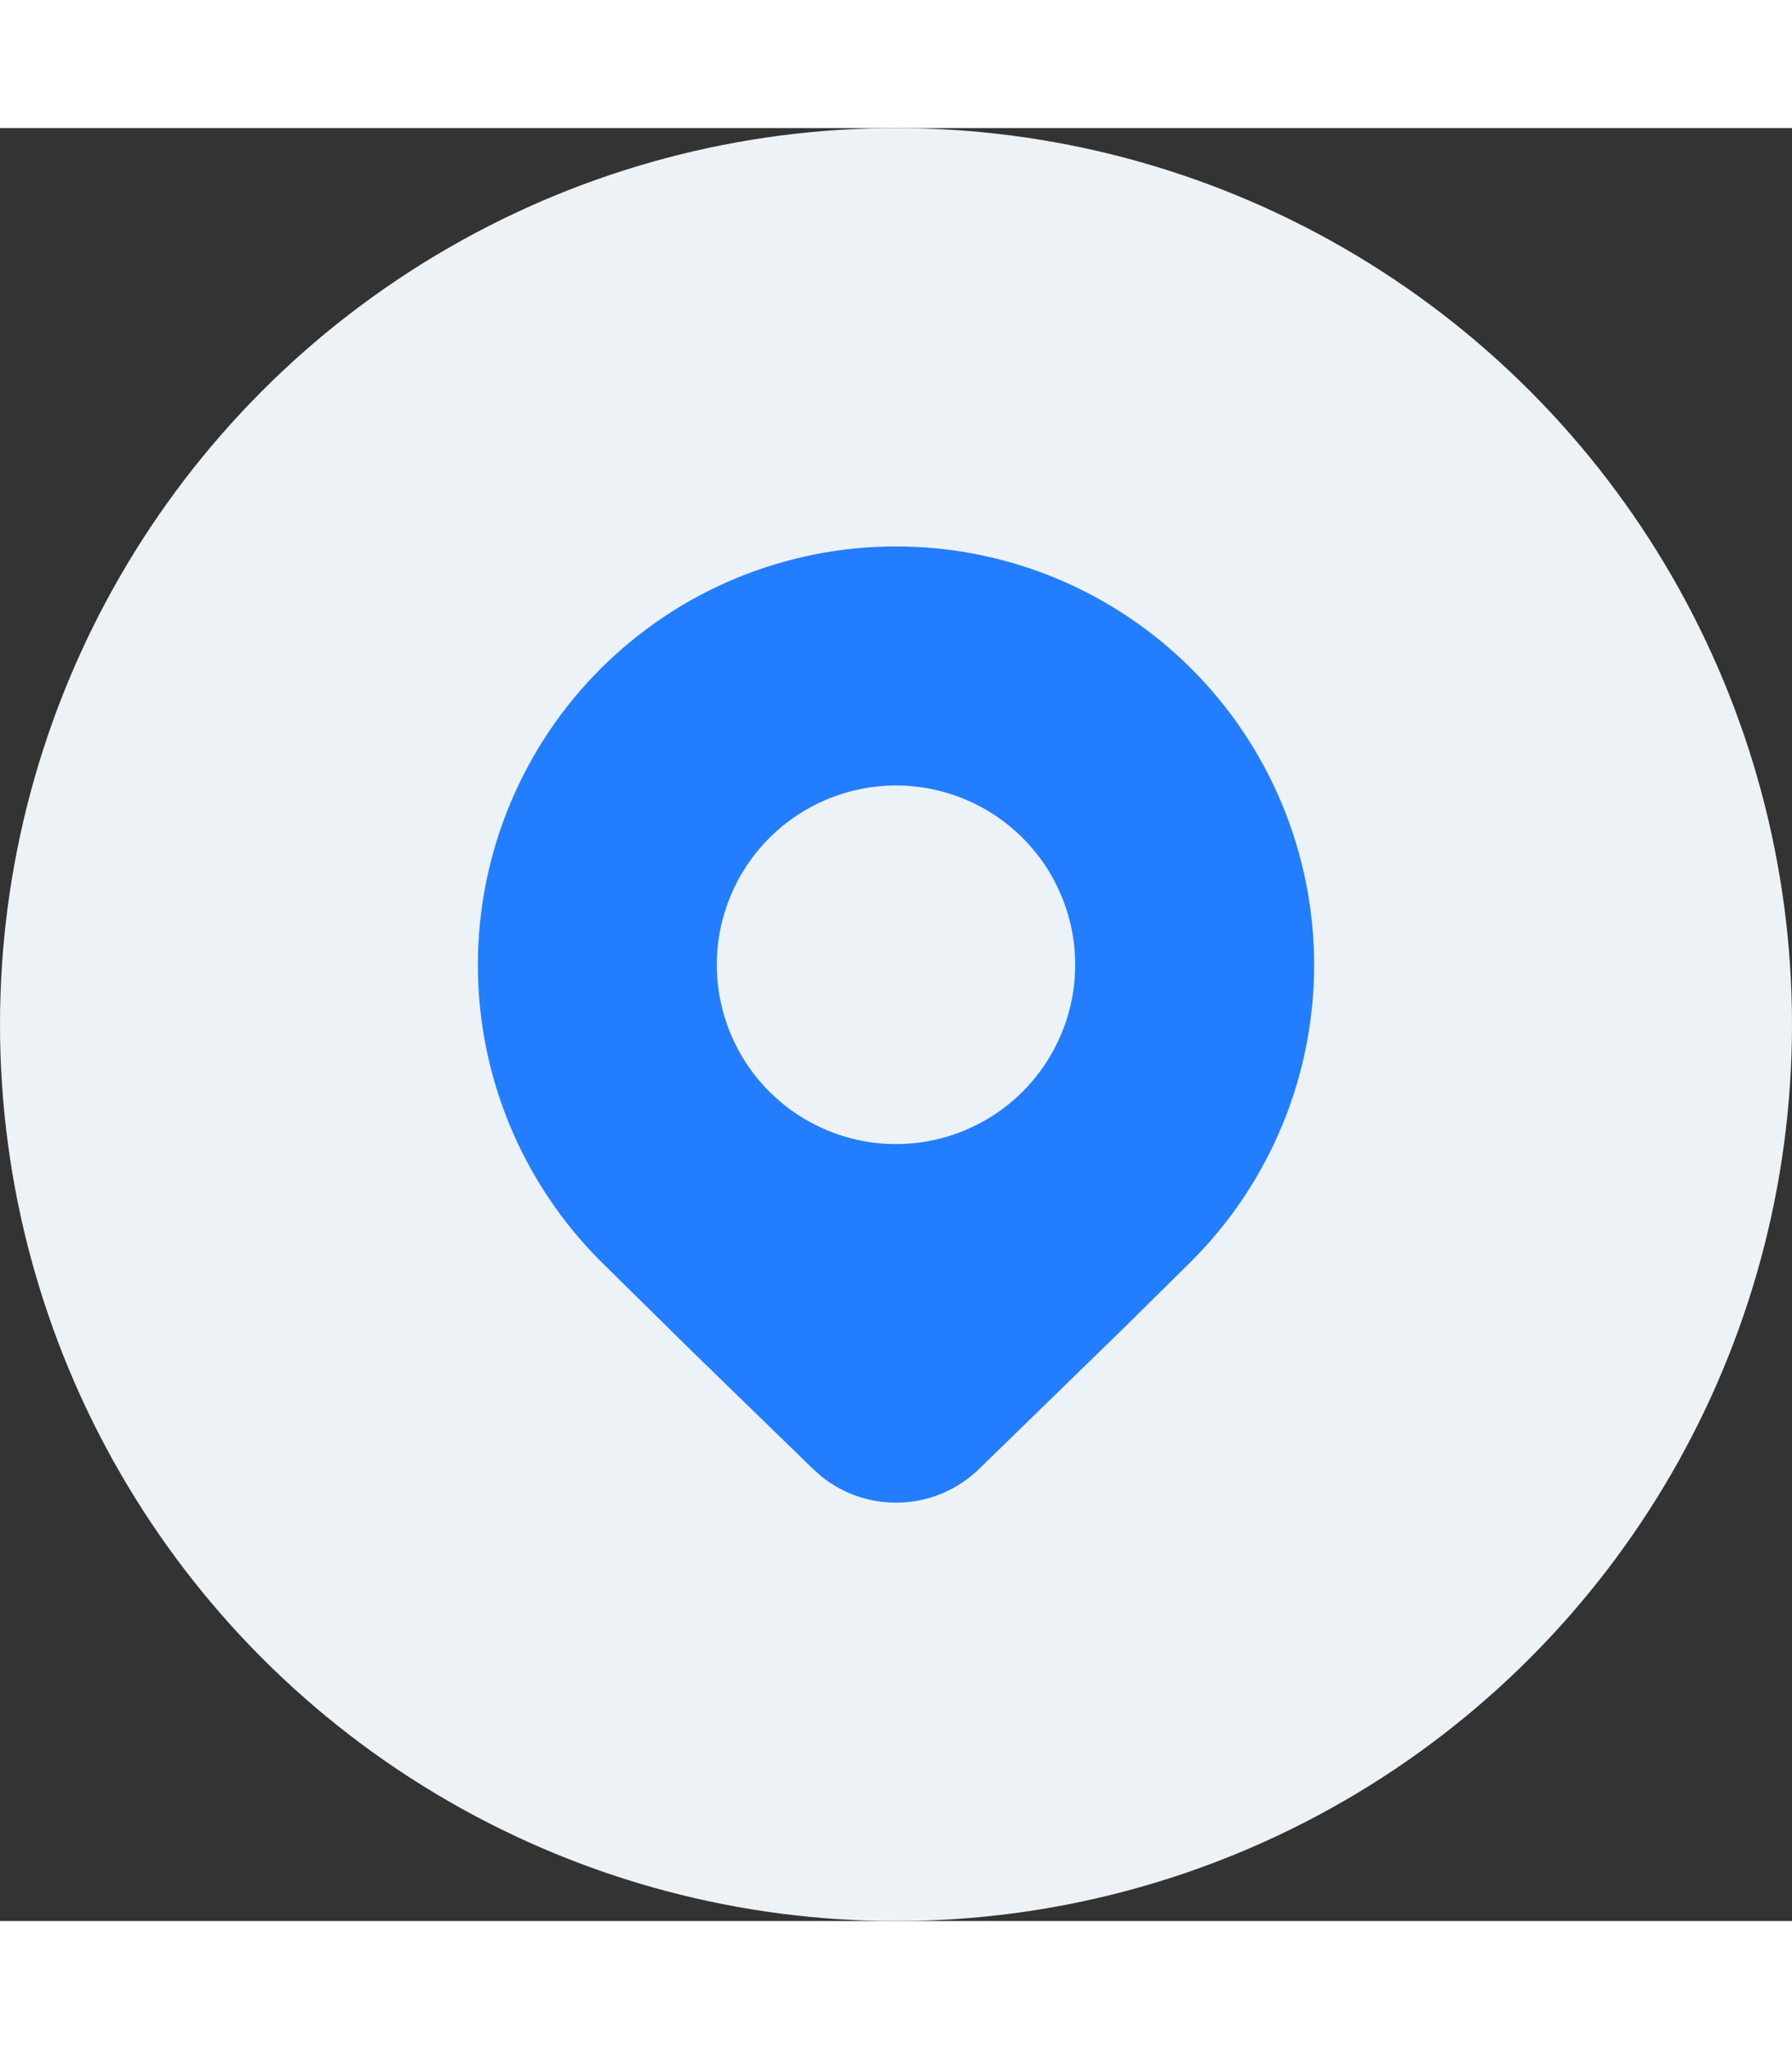 <svg width="11.2" height="12.8" viewBox="0 0 24 24" fill="none" xmlns="http://www.w3.org/2000/svg">
<rect x="0" y="0" width="24" height="24" fill="#333333" stroke="none"/>
<circle cx="12" cy="12" r="12" fill="#EDF2F7"/>
<path d="M15.96 15.164C17.01 14.113 17.6 12.688 17.6 11.202C17.6 9.717 17.01 8.292 15.96 7.241C15.44 6.721 14.823 6.308 14.143 6.026C13.464 5.745 12.736 5.6 12 5.6C11.264 5.6 10.536 5.745 9.857 6.026C9.177 6.308 8.56 6.721 8.04 7.241C6.99 8.292 6.4 9.717 6.4 11.202C6.4 12.688 6.99 14.113 8.04 15.164L9.257 16.363L10.891 17.951L10.998 18.046C11.618 18.548 12.526 18.516 13.11 17.951L15.058 16.055L15.96 15.164ZM12 13.6C11.364 13.6 10.753 13.347 10.303 12.897C9.853 12.447 9.6 11.836 9.6 11.2C9.6 10.563 9.853 9.953 10.303 9.503C10.753 9.053 11.364 8.8 12 8.8C12.636 8.8 13.247 9.053 13.697 9.503C14.147 9.953 14.4 10.563 14.4 11.2C14.4 11.836 14.147 12.447 13.697 12.897C13.247 13.347 12.636 13.6 12 13.6Z" fill="#227EFF"/>
</svg>
